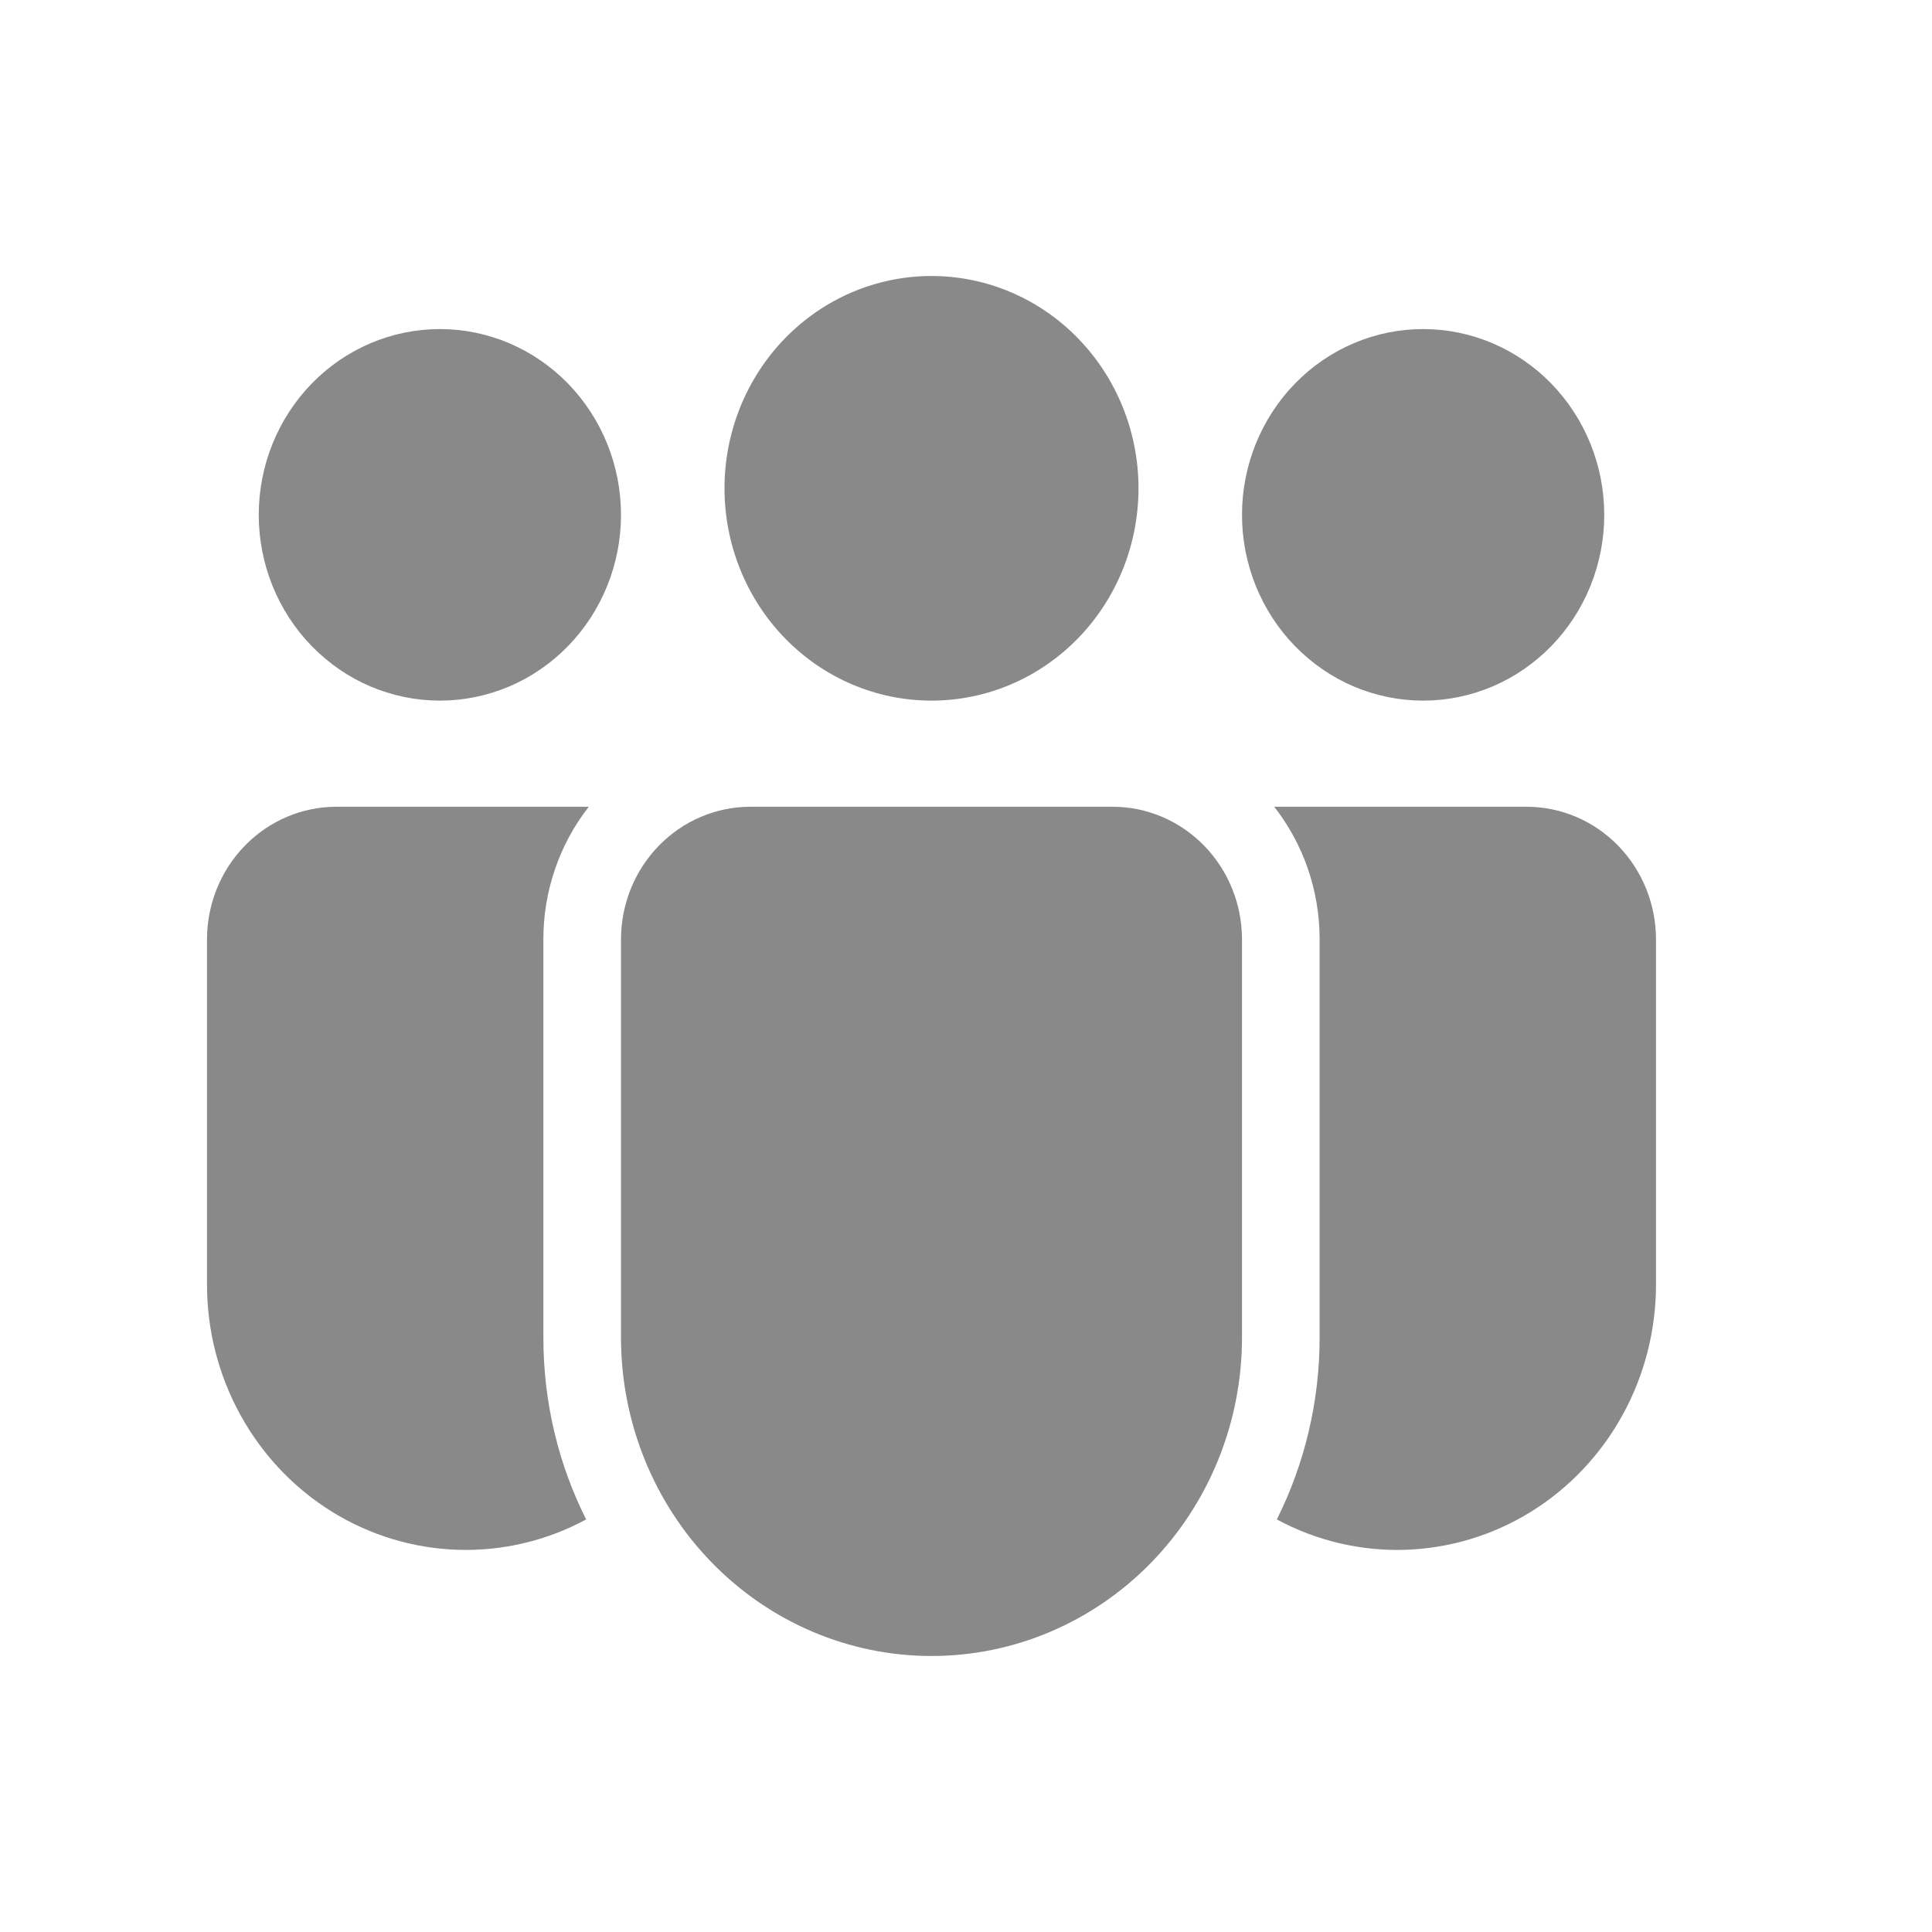 <svg width="28" height="28" viewBox="0 0 28 28" fill="none" xmlns="http://www.w3.org/2000/svg">
<path d="M13.5 10.154C14.296 10.154 15.059 9.83 15.621 9.253C16.184 8.676 16.5 7.893 16.5 7.077C16.5 6.261 16.184 5.478 15.621 4.901C15.059 4.324 14.296 4 13.5 4C12.704 4 11.941 4.324 11.379 4.901C10.816 5.478 10.5 6.261 10.5 7.077C10.5 7.893 10.816 8.676 11.379 9.253C11.941 9.83 12.704 10.154 13.5 10.154ZM9 7.462C9 7.815 8.932 8.165 8.8 8.492C8.668 8.818 8.475 9.115 8.231 9.365C7.987 9.615 7.698 9.814 7.38 9.949C7.061 10.084 6.72 10.154 6.375 10.154C6.03 10.154 5.689 10.084 5.37 9.949C5.052 9.814 4.763 9.615 4.519 9.365C4.275 9.115 4.082 8.818 3.95 8.492C3.818 8.165 3.75 7.815 3.75 7.462C3.75 6.747 4.027 6.063 4.519 5.558C5.011 5.053 5.679 4.769 6.375 4.769C7.071 4.769 7.739 5.053 8.231 5.558C8.723 6.063 9 6.747 9 7.462ZM23.25 7.462C23.25 7.815 23.182 8.165 23.05 8.492C22.918 8.818 22.725 9.115 22.481 9.365C22.237 9.615 21.948 9.814 21.63 9.949C21.311 10.084 20.97 10.154 20.625 10.154C20.28 10.154 19.939 10.084 19.62 9.949C19.302 9.814 19.013 9.615 18.769 9.365C18.525 9.115 18.332 8.818 18.2 8.492C18.068 8.165 18 7.815 18 7.462C18 6.747 18.277 6.063 18.769 5.558C19.261 5.053 19.929 4.769 20.625 4.769C21.321 4.769 21.989 5.053 22.481 5.558C22.973 6.063 23.25 6.747 23.25 7.462ZM8.533 11.692C8.106 12.238 7.874 12.916 7.875 13.615V19.385C7.875 20.335 8.098 21.231 8.495 22.021C7.924 22.329 7.284 22.481 6.639 22.461C5.993 22.441 5.363 22.251 4.811 21.909C4.258 21.566 3.801 21.083 3.484 20.506C3.166 19.929 3 19.278 3 18.615V13.615C3 13.105 3.198 12.616 3.549 12.256C3.901 11.895 4.378 11.692 4.875 11.692H8.533ZM18.505 22.021C18.913 21.205 19.125 20.301 19.125 19.385V13.615C19.125 12.888 18.879 12.219 18.467 11.692H22.125C22.622 11.692 23.099 11.895 23.451 12.256C23.802 12.616 24 13.105 24 13.615V18.615C24 19.278 23.834 19.929 23.516 20.506C23.199 21.083 22.742 21.566 22.189 21.909C21.637 22.251 21.007 22.441 20.361 22.461C19.716 22.481 19.076 22.329 18.505 22.021ZM10.875 11.692C10.378 11.692 9.901 11.895 9.549 12.256C9.198 12.616 9 13.105 9 13.615V19.385C9 20.609 9.474 21.783 10.318 22.648C11.162 23.514 12.306 24 13.5 24C14.694 24 15.838 23.514 16.682 22.648C17.526 21.783 18 20.609 18 19.385V13.615C18 13.105 17.802 12.616 17.451 12.256C17.099 11.895 16.622 11.692 16.125 11.692H10.875Z" fill="#898989"/>
</svg>
